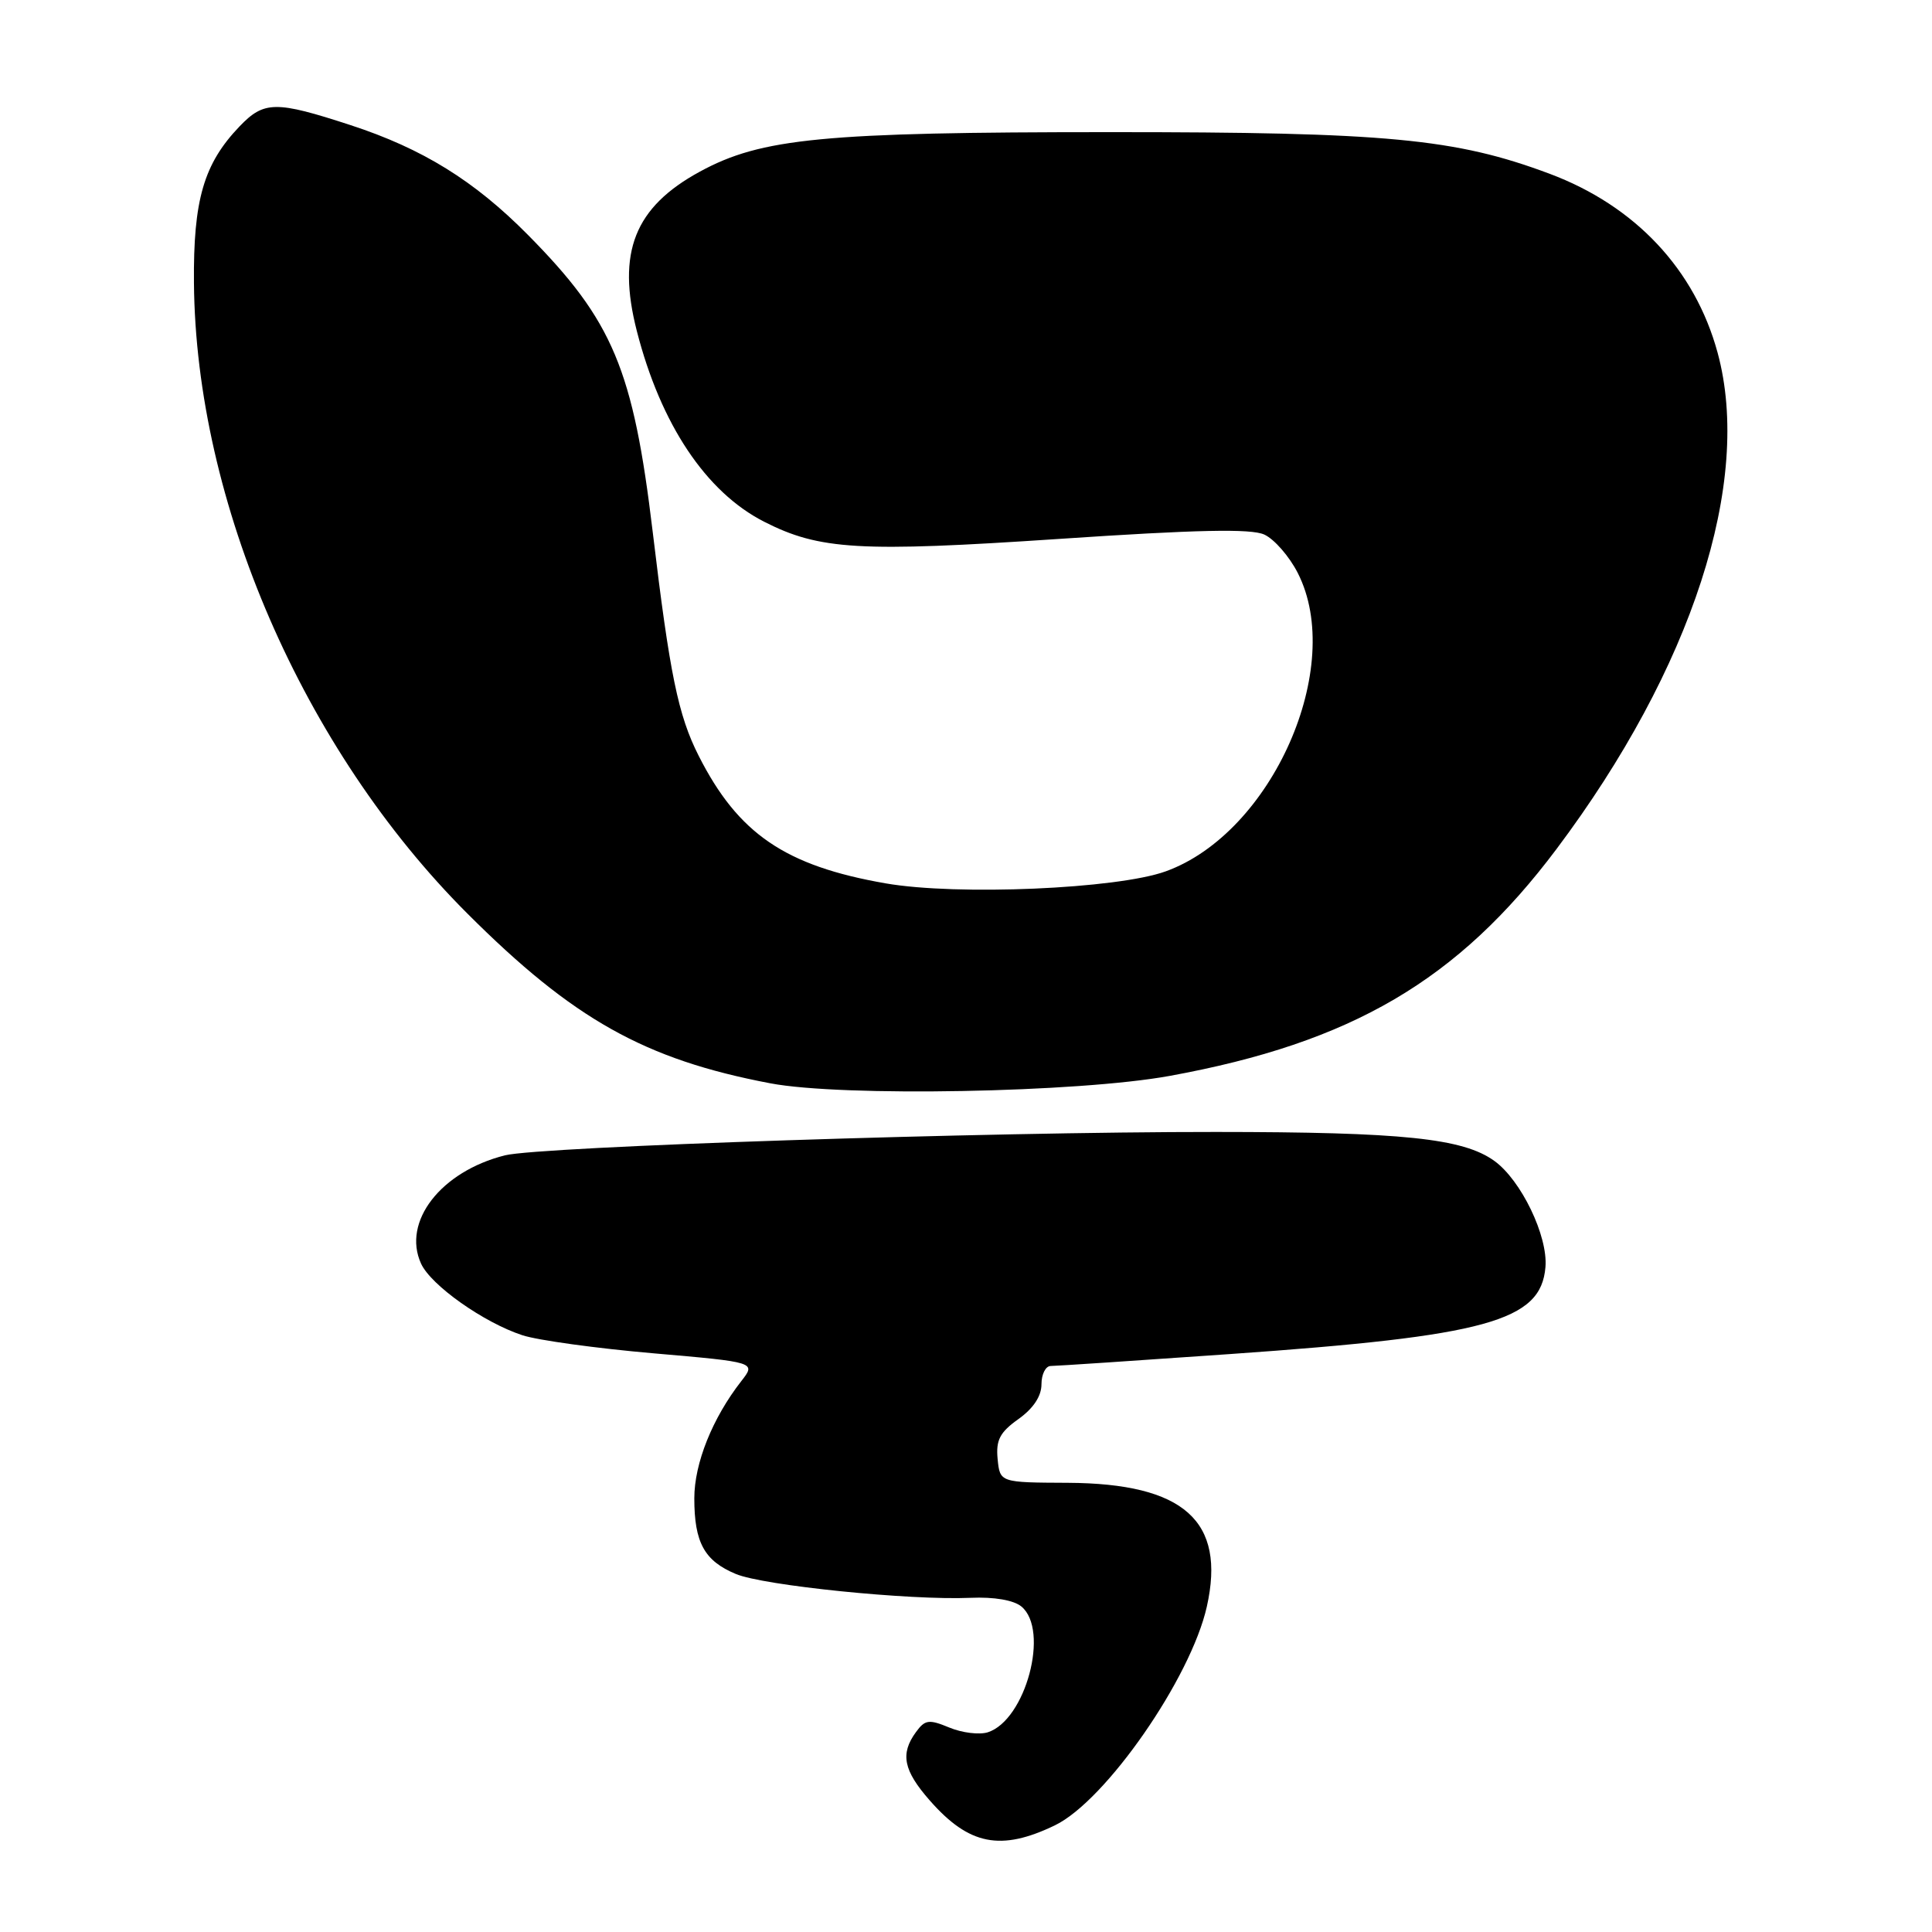 <?xml version="1.0" encoding="UTF-8" standalone="no"?>
<!DOCTYPE svg PUBLIC "-//W3C//DTD SVG 1.1//EN" "http://www.w3.org/Graphics/SVG/1.1/DTD/svg11.dtd" >
<svg xmlns="http://www.w3.org/2000/svg" xmlns:xlink="http://www.w3.org/1999/xlink" version="1.1" viewBox="0 0 256 256">
 <g >
 <path fill="currentColor"
d=" M 139.79 241.86 C 146.51 238.61 157.79 222.37 159.91 212.89 C 162.46 201.53 156.88 196.56 141.50 196.48 C 132.50 196.44 132.50 196.44 132.19 193.33 C 131.95 190.82 132.48 189.79 134.94 188.04 C 136.92 186.63 138.00 185.00 138.00 183.43 C 138.00 182.09 138.55 181.00 139.23 181.00 C 139.91 181.00 150.59 180.29 162.98 179.42 C 196.99 177.04 204.19 175.06 204.78 167.90 C 205.13 163.79 201.55 156.37 198.00 153.82 C 193.85 150.83 185.86 150.00 161.11 149.99 C 130.65 149.97 71.55 151.92 66.90 153.09 C 58.41 155.23 53.26 161.88 55.79 167.43 C 57.10 170.31 64.10 175.25 69.23 176.93 C 71.29 177.60 79.09 178.67 86.58 179.32 C 100.18 180.50 100.18 180.50 98.23 183.00 C 94.41 187.89 92.00 193.89 92.00 198.53 C 92.00 204.40 93.33 206.82 97.50 208.56 C 101.17 210.10 120.58 212.07 128.59 211.72 C 131.74 211.58 134.32 212.03 135.34 212.87 C 139.11 215.99 135.90 227.94 130.88 229.54 C 129.76 229.89 127.48 229.61 125.79 228.91 C 123.09 227.79 122.57 227.86 121.37 229.51 C 119.26 232.39 119.71 234.60 123.20 238.57 C 128.40 244.50 132.61 245.33 139.79 241.86 Z  M 155.00 142.56 C 179.11 138.16 193.19 129.90 206.24 112.51 C 224.22 88.55 232.24 63.84 227.59 46.73 C 224.59 35.70 216.67 27.27 205.32 23.02 C 192.86 18.36 183.80 17.50 147.00 17.51 C 109.09 17.51 100.89 18.30 92.74 22.74 C 84.08 27.45 81.71 33.43 84.38 43.85 C 87.55 56.22 93.54 65.20 101.25 69.13 C 108.59 72.87 113.90 73.18 140.32 71.41 C 158.60 70.18 165.76 70.03 167.52 70.83 C 168.84 71.43 170.84 73.72 171.96 75.92 C 178.30 88.35 168.56 110.37 154.46 115.46 C 148.02 117.79 126.83 118.70 117.35 117.05 C 104.04 114.73 97.81 110.48 92.58 100.15 C 89.86 94.79 88.74 89.33 86.49 70.50 C 83.91 48.94 81.21 42.50 69.95 31.12 C 62.86 23.95 55.98 19.69 46.45 16.58 C 36.53 13.34 34.99 13.36 31.74 16.75 C 27.00 21.70 25.60 26.49 25.70 37.50 C 25.94 66.52 40.15 99.29 61.94 121.06 C 75.95 135.06 85.43 140.38 102.05 143.54 C 111.59 145.36 142.86 144.78 155.00 142.56 Z "/>
</g>
</svg>